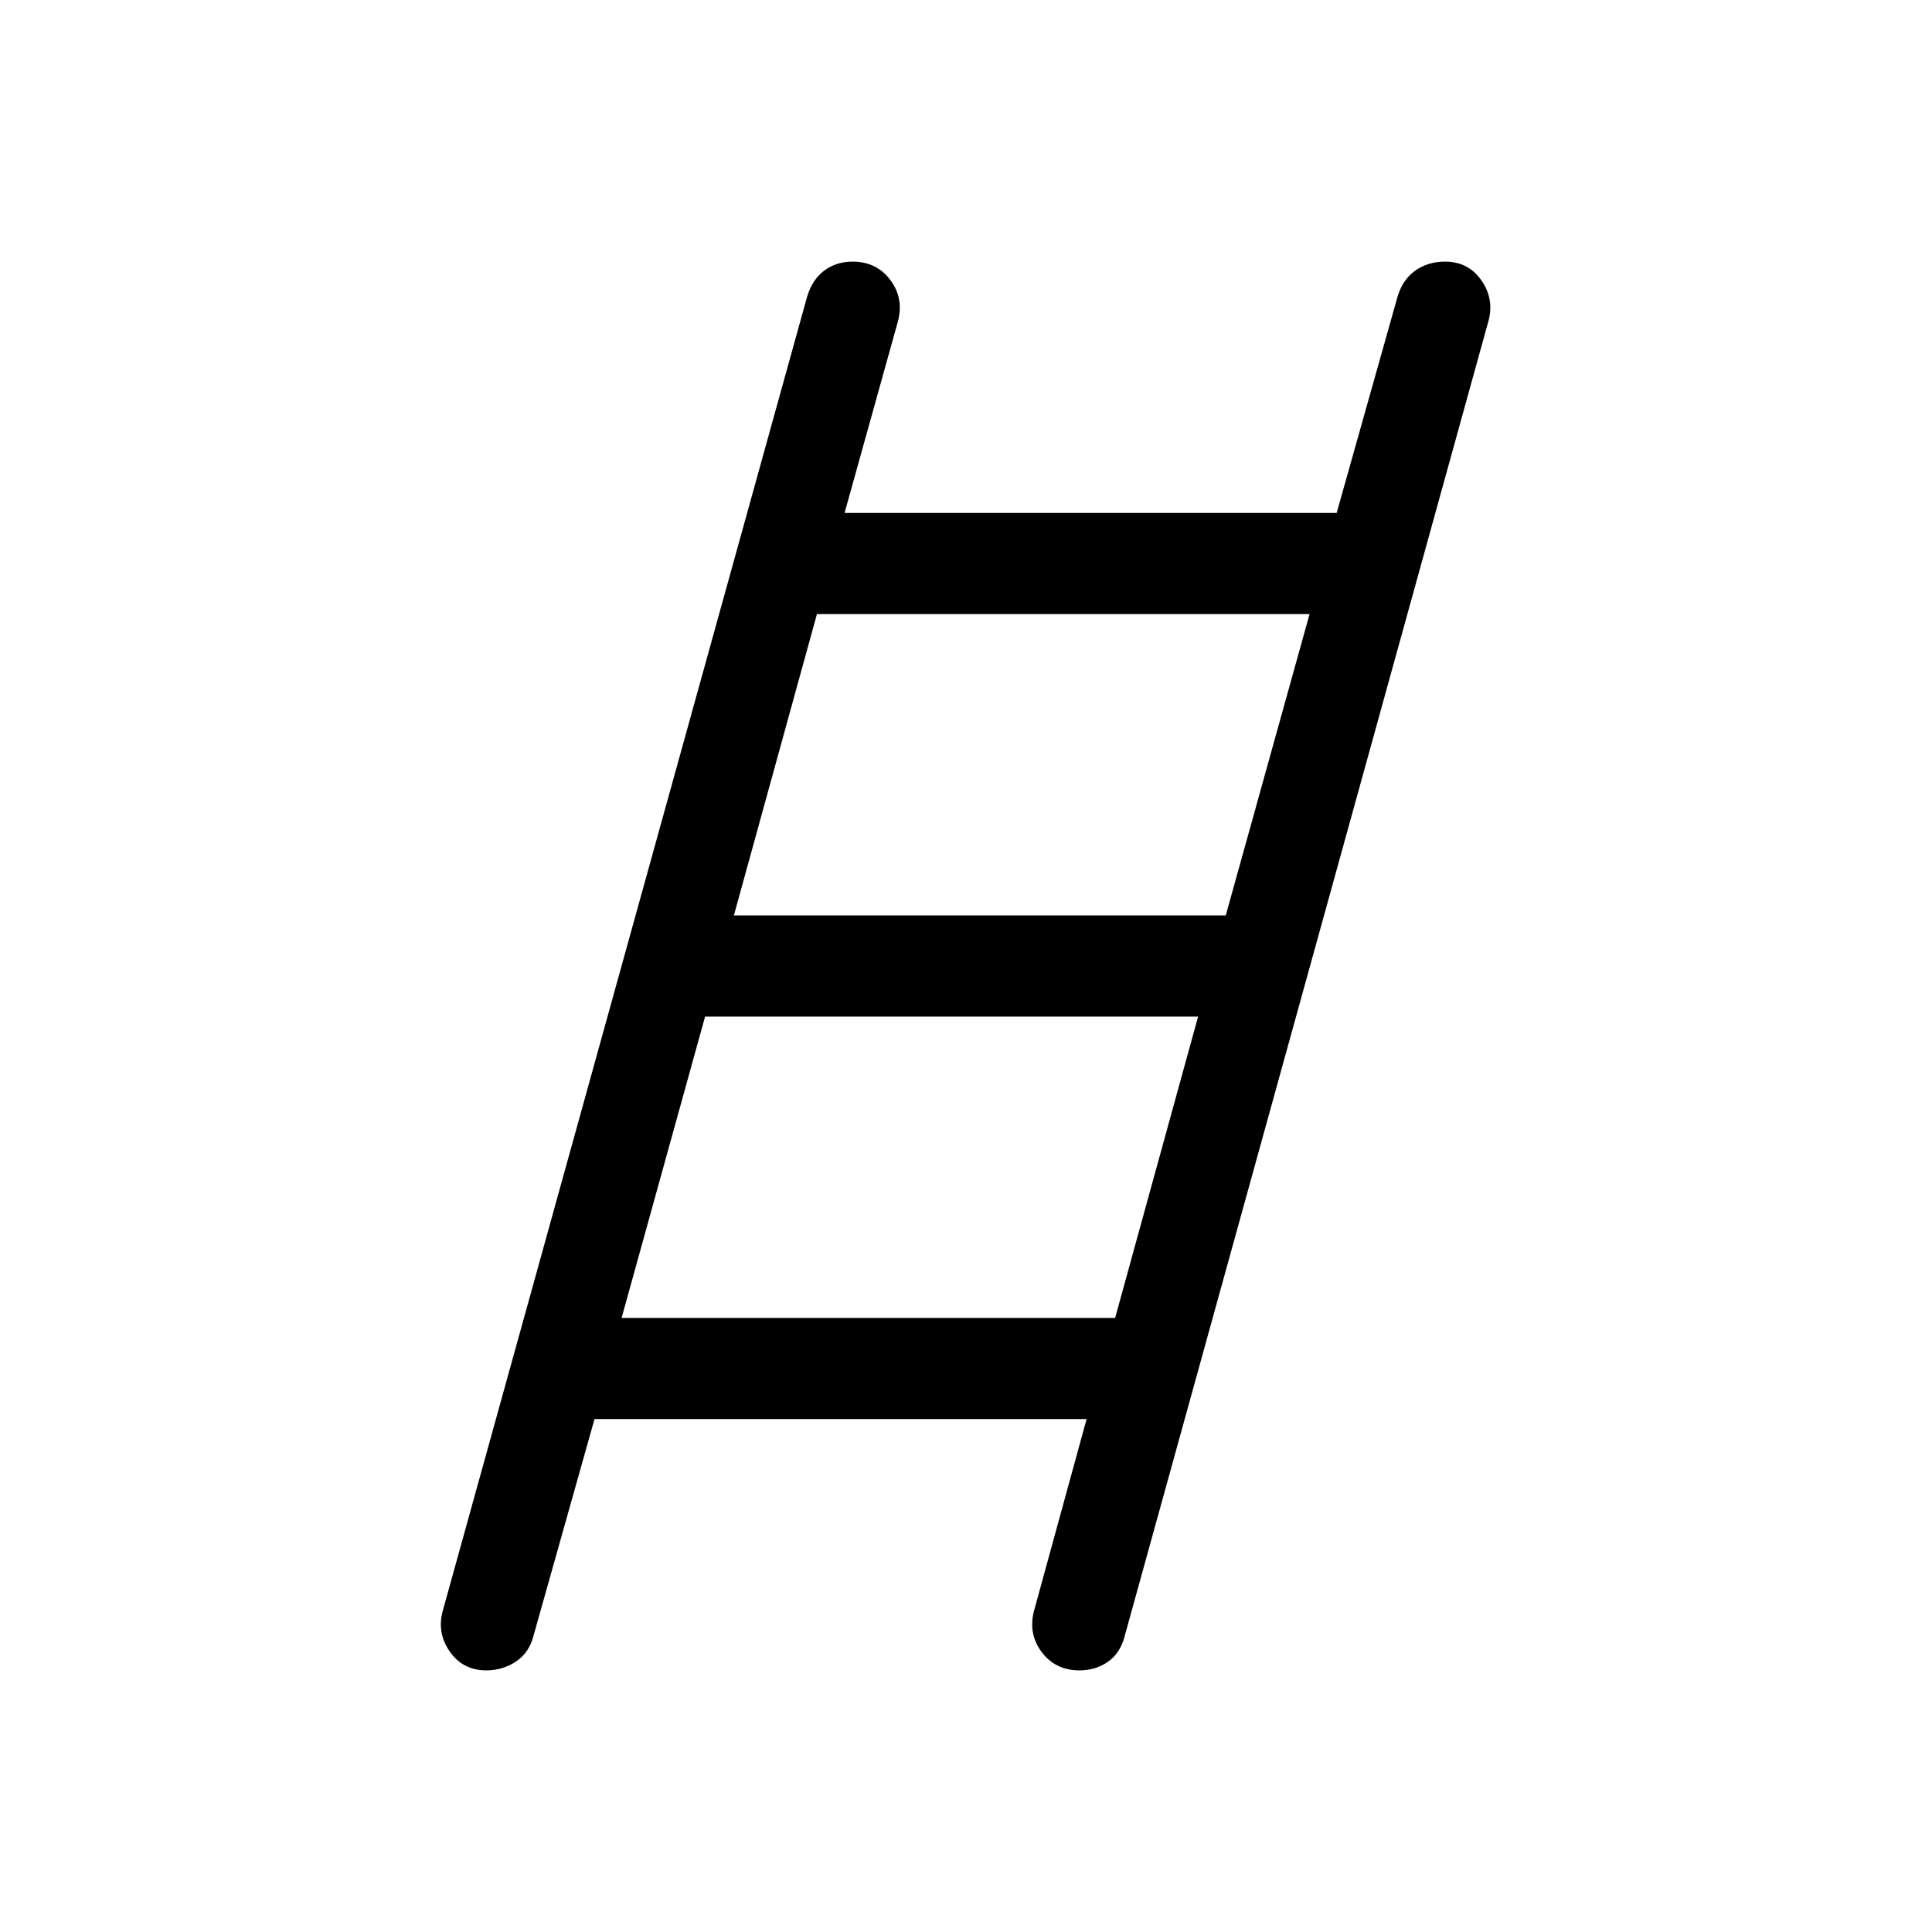 <svg xmlns="http://www.w3.org/2000/svg" height="40" viewBox="0 -960 960 960" width="40"><path d="M241.616-130.001q-11.613 0-18.152-9.383-6.539-9.384-3.36-20.565l180.974-652.743q2.564-8.436 8.513-12.872 5.948-4.435 14.087-4.435 11.922 0 18.763 9.191 6.841 9.191 3.662 20.756l-26.437 94.925h244.513l30.283-107.565q2.564-8.436 8.82-12.872 6.256-4.435 14.791-4.435 11.561 0 18.077 9.383 6.515 9.384 3.336 20.564L558.922-147.308q-2.096 8.518-8.231 12.913-6.136 4.394-14.317 4.394-11.99 0-18.823-9.191t-3.654-20.757l26.026-94.924H295.41l-30.282 107.565q-2.143 8.518-8.738 12.913-6.595 4.394-14.774 4.394Zm123.05-375.126h244.402l41.65-149.746H405.932l-41.266 149.746Zm-55.794 200h245.229l41.233-149.746H350.359l-41.487 149.746Z"/></svg>